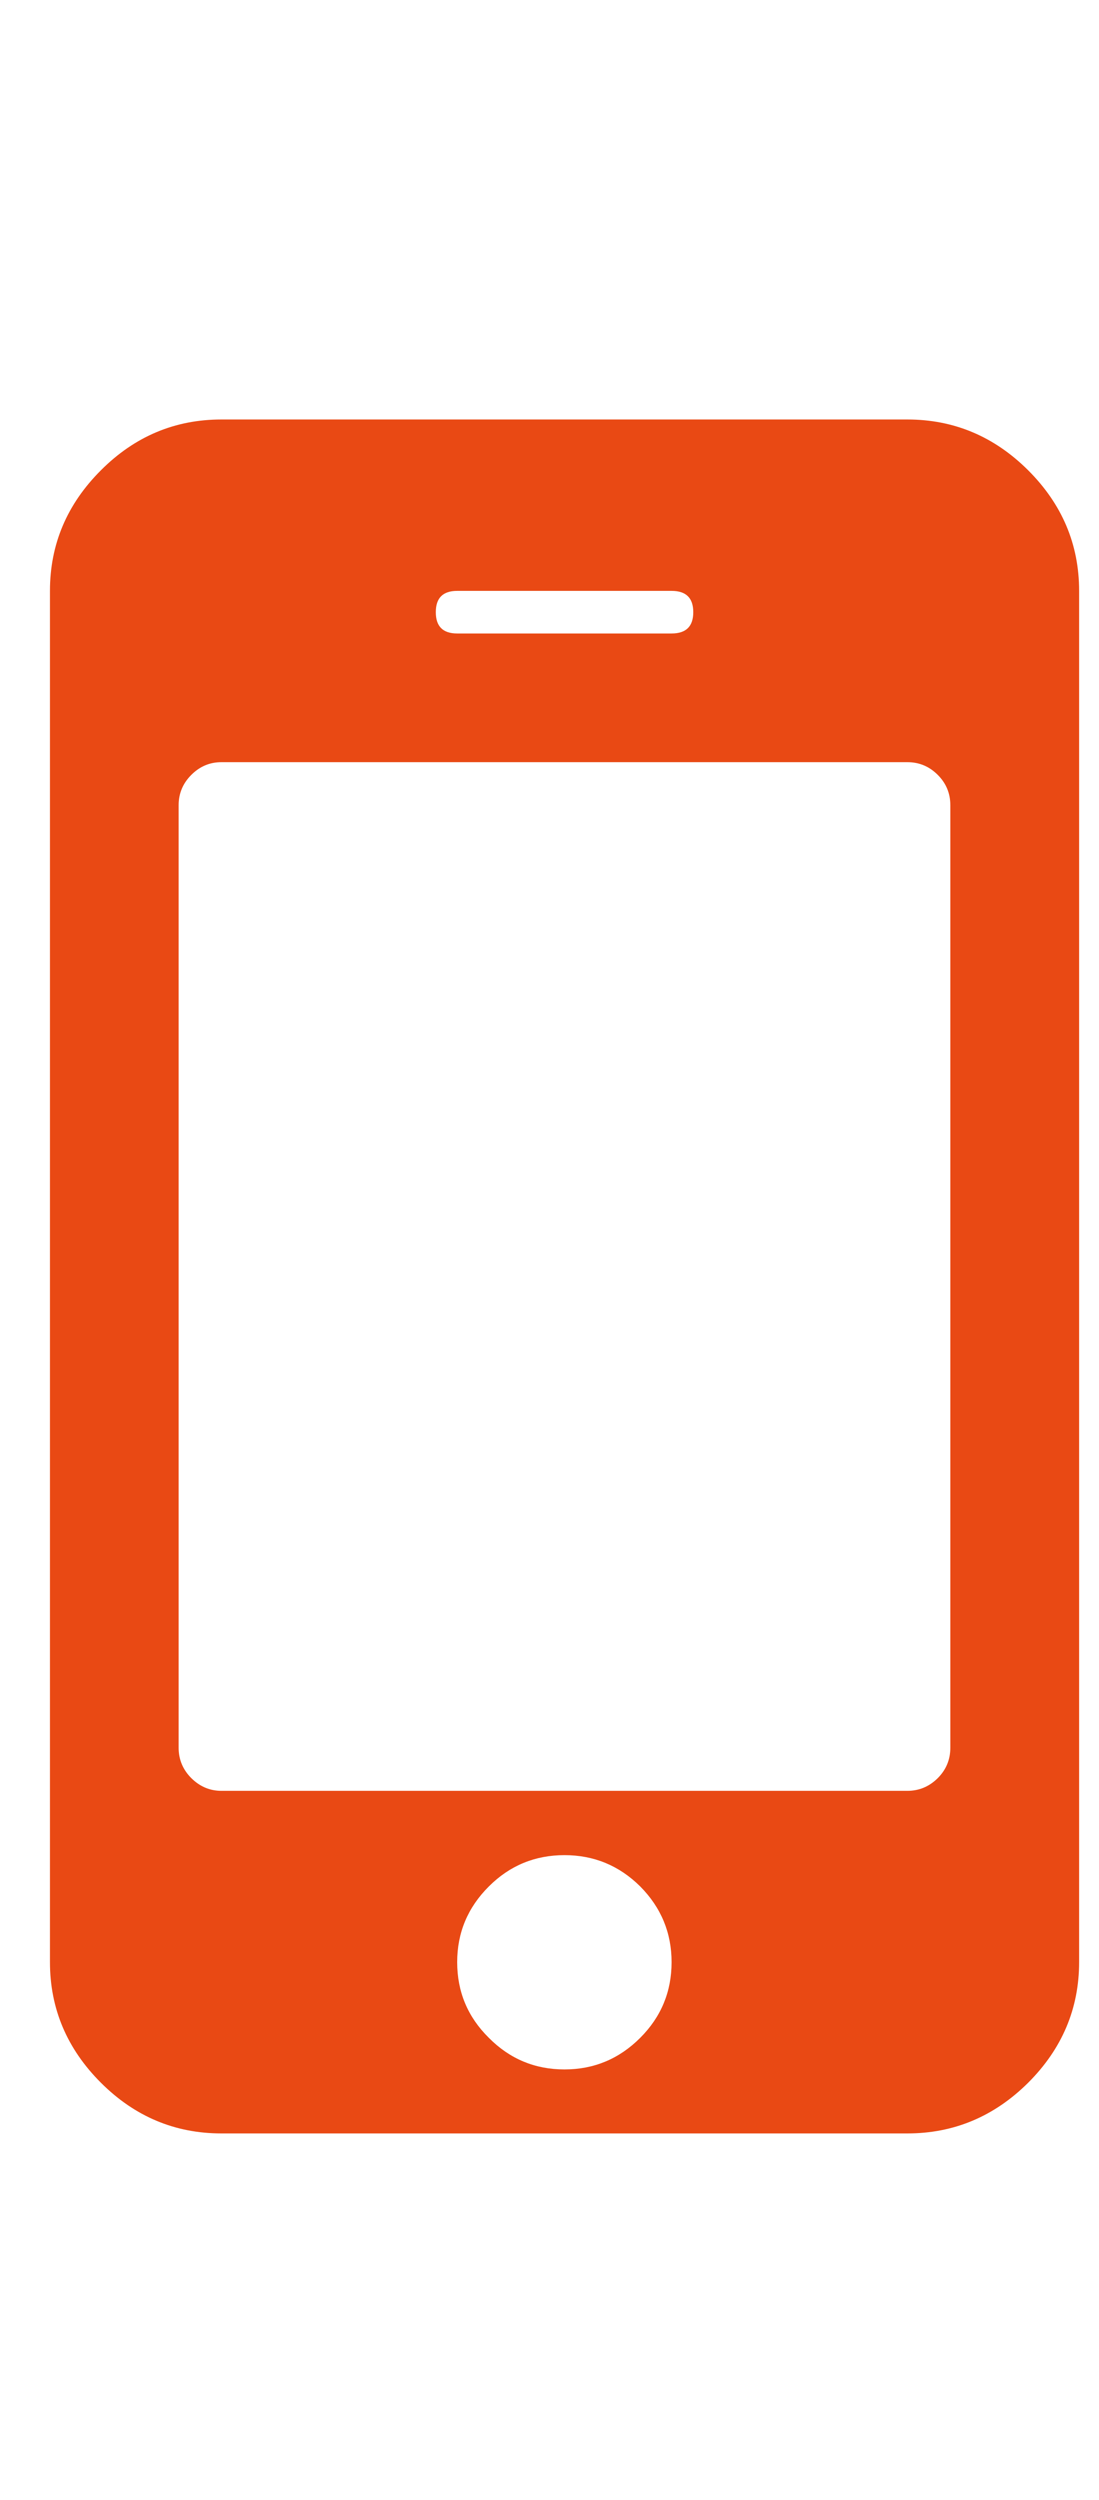 <svg width="11" height="25" viewBox="0 0 11 25" fill="none" xmlns="http://www.w3.org/2000/svg">
<path d="M6.408 20.379C6.617 20.17 6.722 19.918 6.722 19.622C6.722 19.329 6.617 19.076 6.408 18.865C6.197 18.656 5.944 18.552 5.65 18.552C5.355 18.552 5.102 18.656 4.893 18.865C4.681 19.076 4.576 19.329 4.576 19.622C4.576 19.918 4.681 20.17 4.893 20.379C5.102 20.59 5.355 20.695 5.65 20.695C5.944 20.695 6.197 20.59 6.408 20.379ZM9.512 17.479V8.052C9.512 7.934 9.47 7.833 9.386 7.749C9.301 7.664 9.2 7.622 9.082 7.622H2.216C2.1 7.622 2 7.664 1.915 7.749C1.831 7.833 1.788 7.934 1.788 8.052V17.479C1.788 17.596 1.831 17.698 1.915 17.782C2 17.866 2.1 17.909 2.216 17.909H9.082C9.2 17.909 9.301 17.866 9.386 17.782C9.47 17.698 9.512 17.596 9.512 17.479ZM6.722 6.335C6.867 6.335 6.939 6.264 6.939 6.122C6.939 5.98 6.867 5.909 6.722 5.909H4.576C4.433 5.909 4.362 5.98 4.362 6.122C4.362 6.264 4.433 6.335 4.576 6.335H6.722ZM10.801 5.909V19.622C10.801 20.086 10.631 20.489 10.29 20.829C9.95 21.166 9.547 21.335 9.082 21.335H2.216C1.751 21.335 1.349 21.166 1.011 20.829C0.67 20.489 0.5 20.086 0.5 19.622V5.909C0.5 5.444 0.67 5.042 1.011 4.702C1.349 4.364 1.751 4.195 2.216 4.195H9.082C9.547 4.195 9.95 4.364 10.29 4.702C10.631 5.042 10.801 5.444 10.801 5.909Z" fill="#E94914"/>
</svg>
